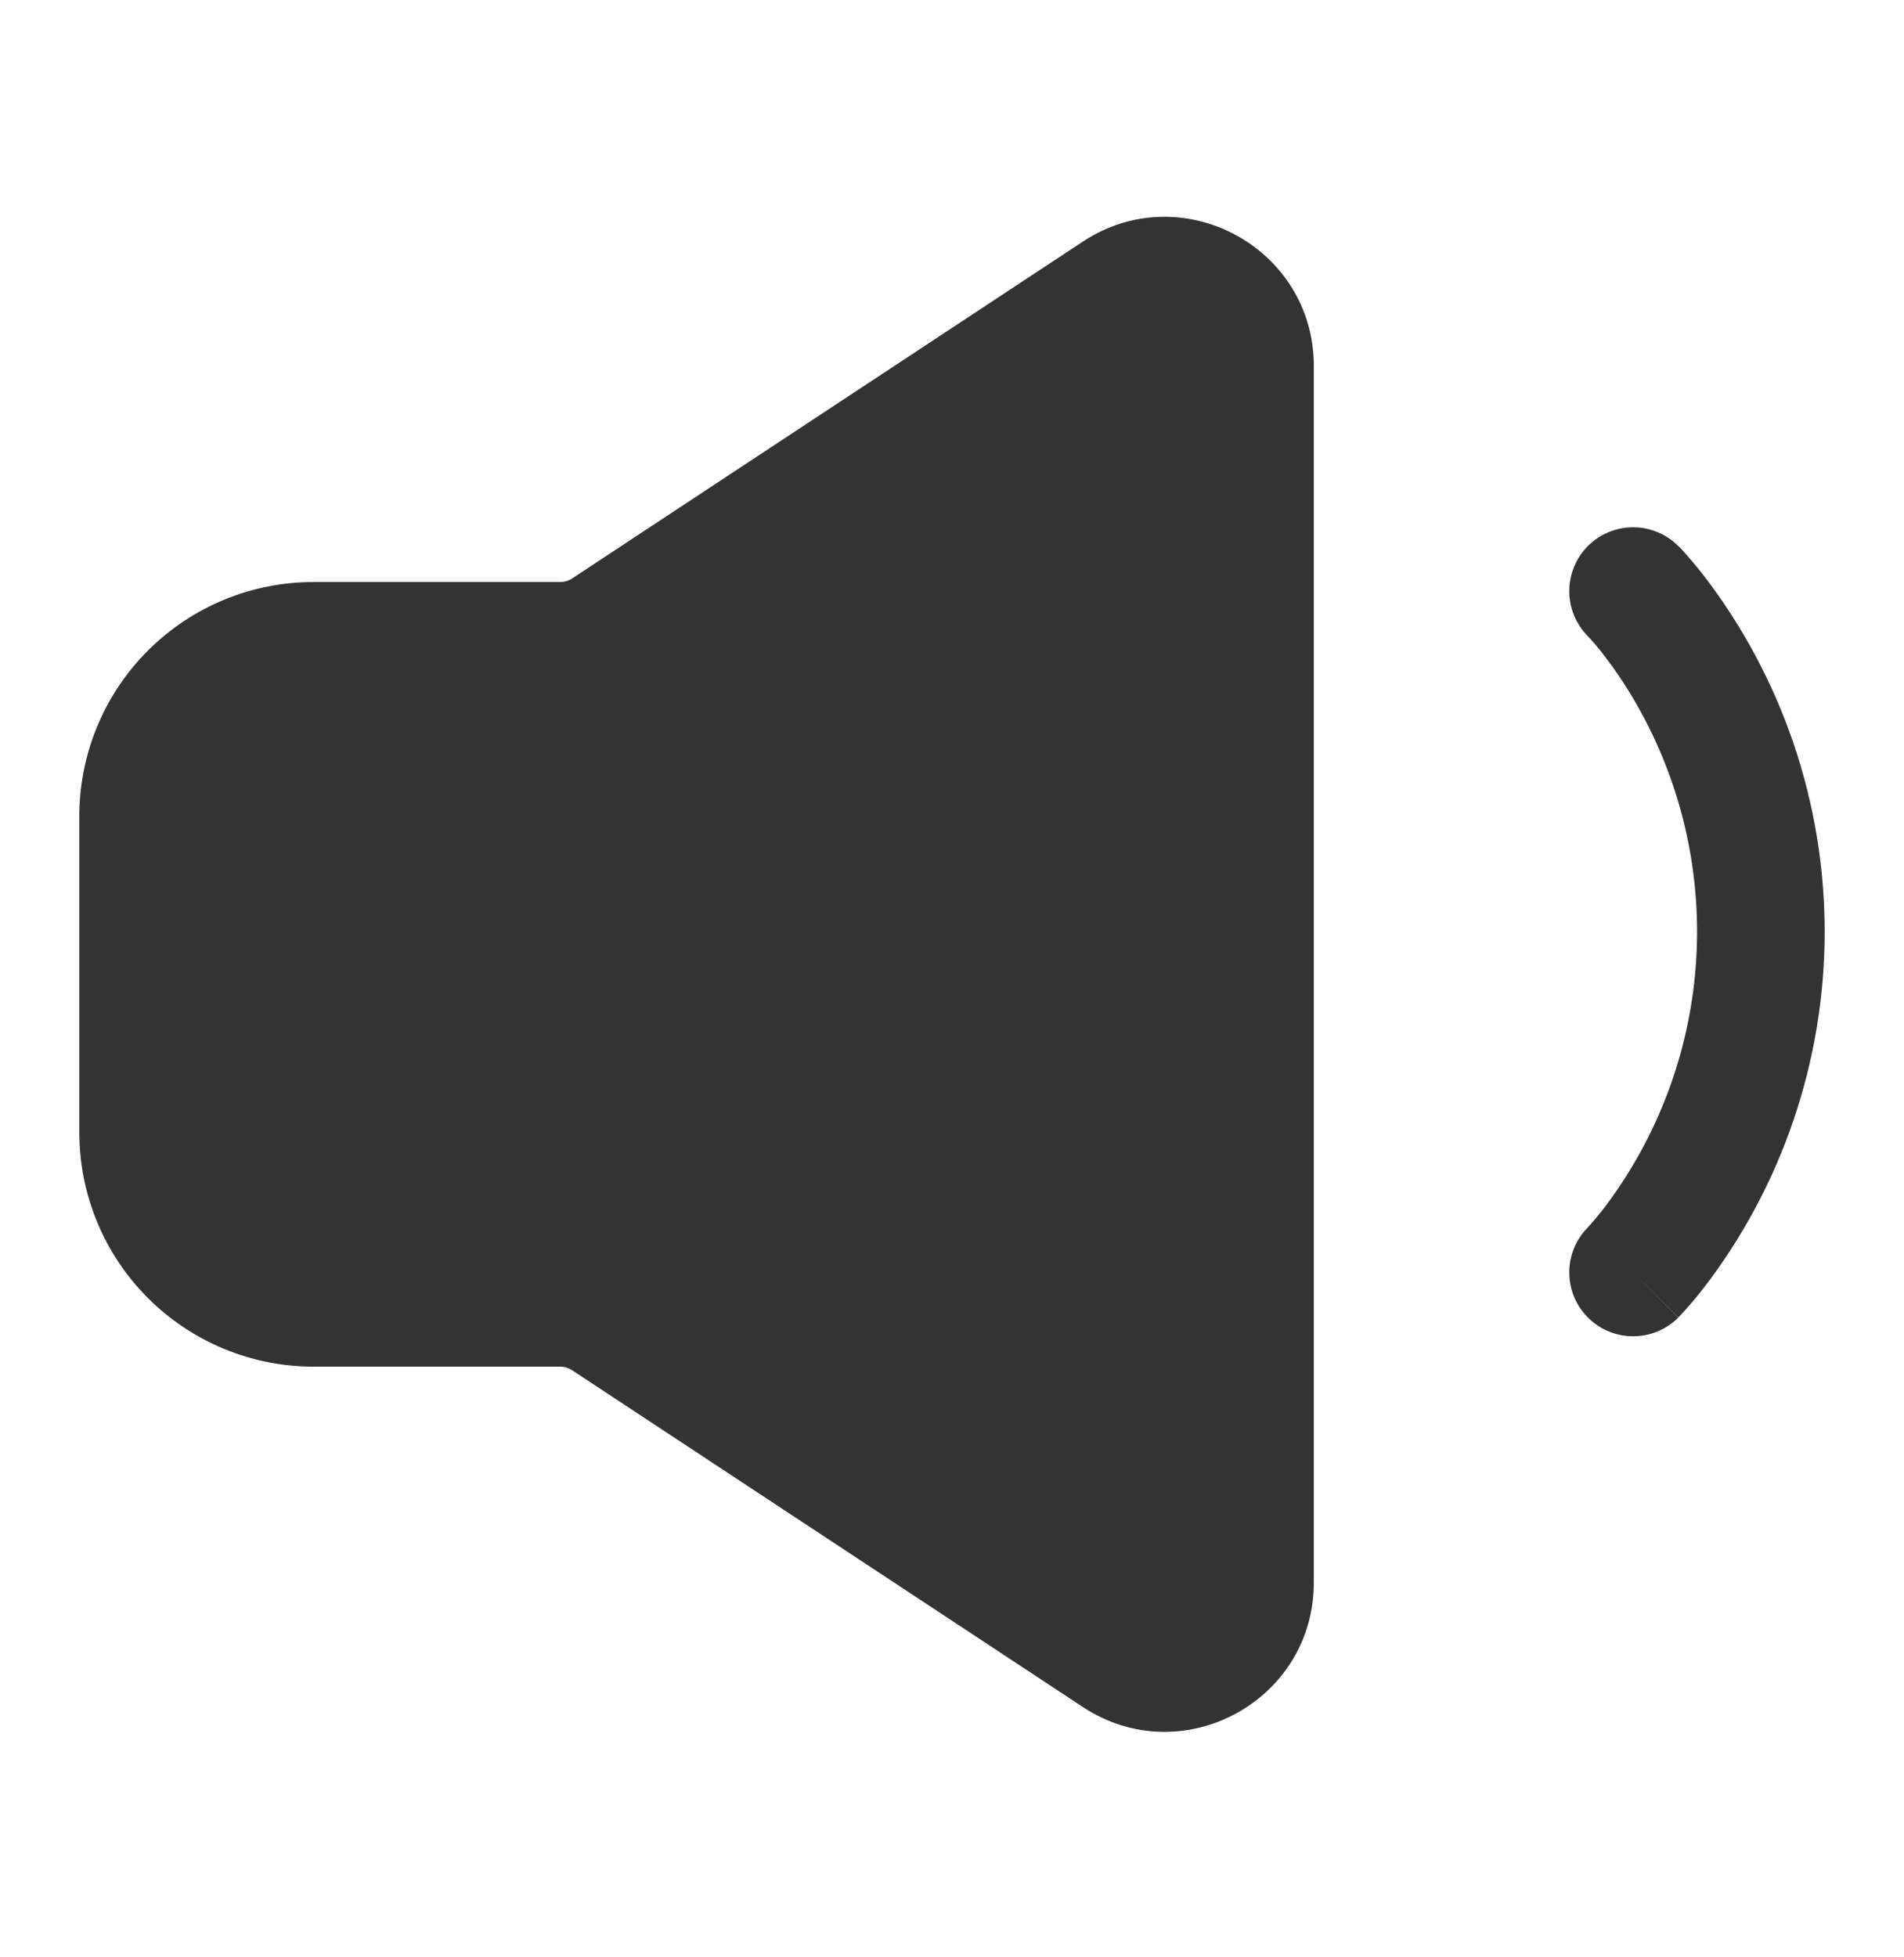 <svg width="36" height="37" viewBox="0 0 36 37" fill="none" xmlns="http://www.w3.org/2000/svg">
<path fill-rule="evenodd" clip-rule="evenodd" d="M30.025 10.32C30.251 10.095 30.558 9.967 30.878 9.967C31.198 9.967 31.505 10.095 31.731 10.32L31.734 10.324L31.739 10.327L31.75 10.338L31.783 10.37L31.883 10.482C31.963 10.573 32.076 10.704 32.206 10.87C33.694 12.803 34.5 15.174 34.5 17.613C34.5 20.052 33.694 22.423 32.206 24.356C32.071 24.528 31.93 24.695 31.781 24.855L31.749 24.887L31.739 24.898L31.734 24.902L31.733 24.903L30.912 24.086L31.733 24.907C31.506 25.133 31.199 25.26 30.879 25.26C30.558 25.26 30.251 25.133 30.025 24.907C29.798 24.68 29.671 24.373 29.671 24.053C29.671 23.732 29.798 23.425 30.025 23.199L30.023 23.2L30.02 23.202L30.028 23.194L30.081 23.136C30.133 23.08 30.207 22.99 30.305 22.867C31.323 21.538 31.934 19.941 32.062 18.271C32.19 16.601 31.83 14.93 31.026 13.461C30.816 13.075 30.575 12.706 30.305 12.358C30.218 12.245 30.125 12.136 30.028 12.032L30.02 12.024C29.796 11.797 29.67 11.49 29.671 11.171C29.672 10.852 29.799 10.546 30.025 10.32ZM20.474 4.567C22.346 3.333 24.841 4.677 24.841 6.919V29.916C24.841 32.16 22.346 33.503 20.474 32.268L10.816 25.901C10.75 25.858 10.674 25.834 10.595 25.834H5.927C4.753 25.834 3.627 25.367 2.797 24.537C1.966 23.707 1.5 22.581 1.5 21.407V15.428C1.5 14.254 1.966 13.128 2.797 12.298C3.627 11.468 4.753 11.002 5.927 11.002H10.595C10.674 11.002 10.751 10.979 10.817 10.935L20.474 4.567Z" fill="black" fill-opacity="0.8"/>
</svg>
